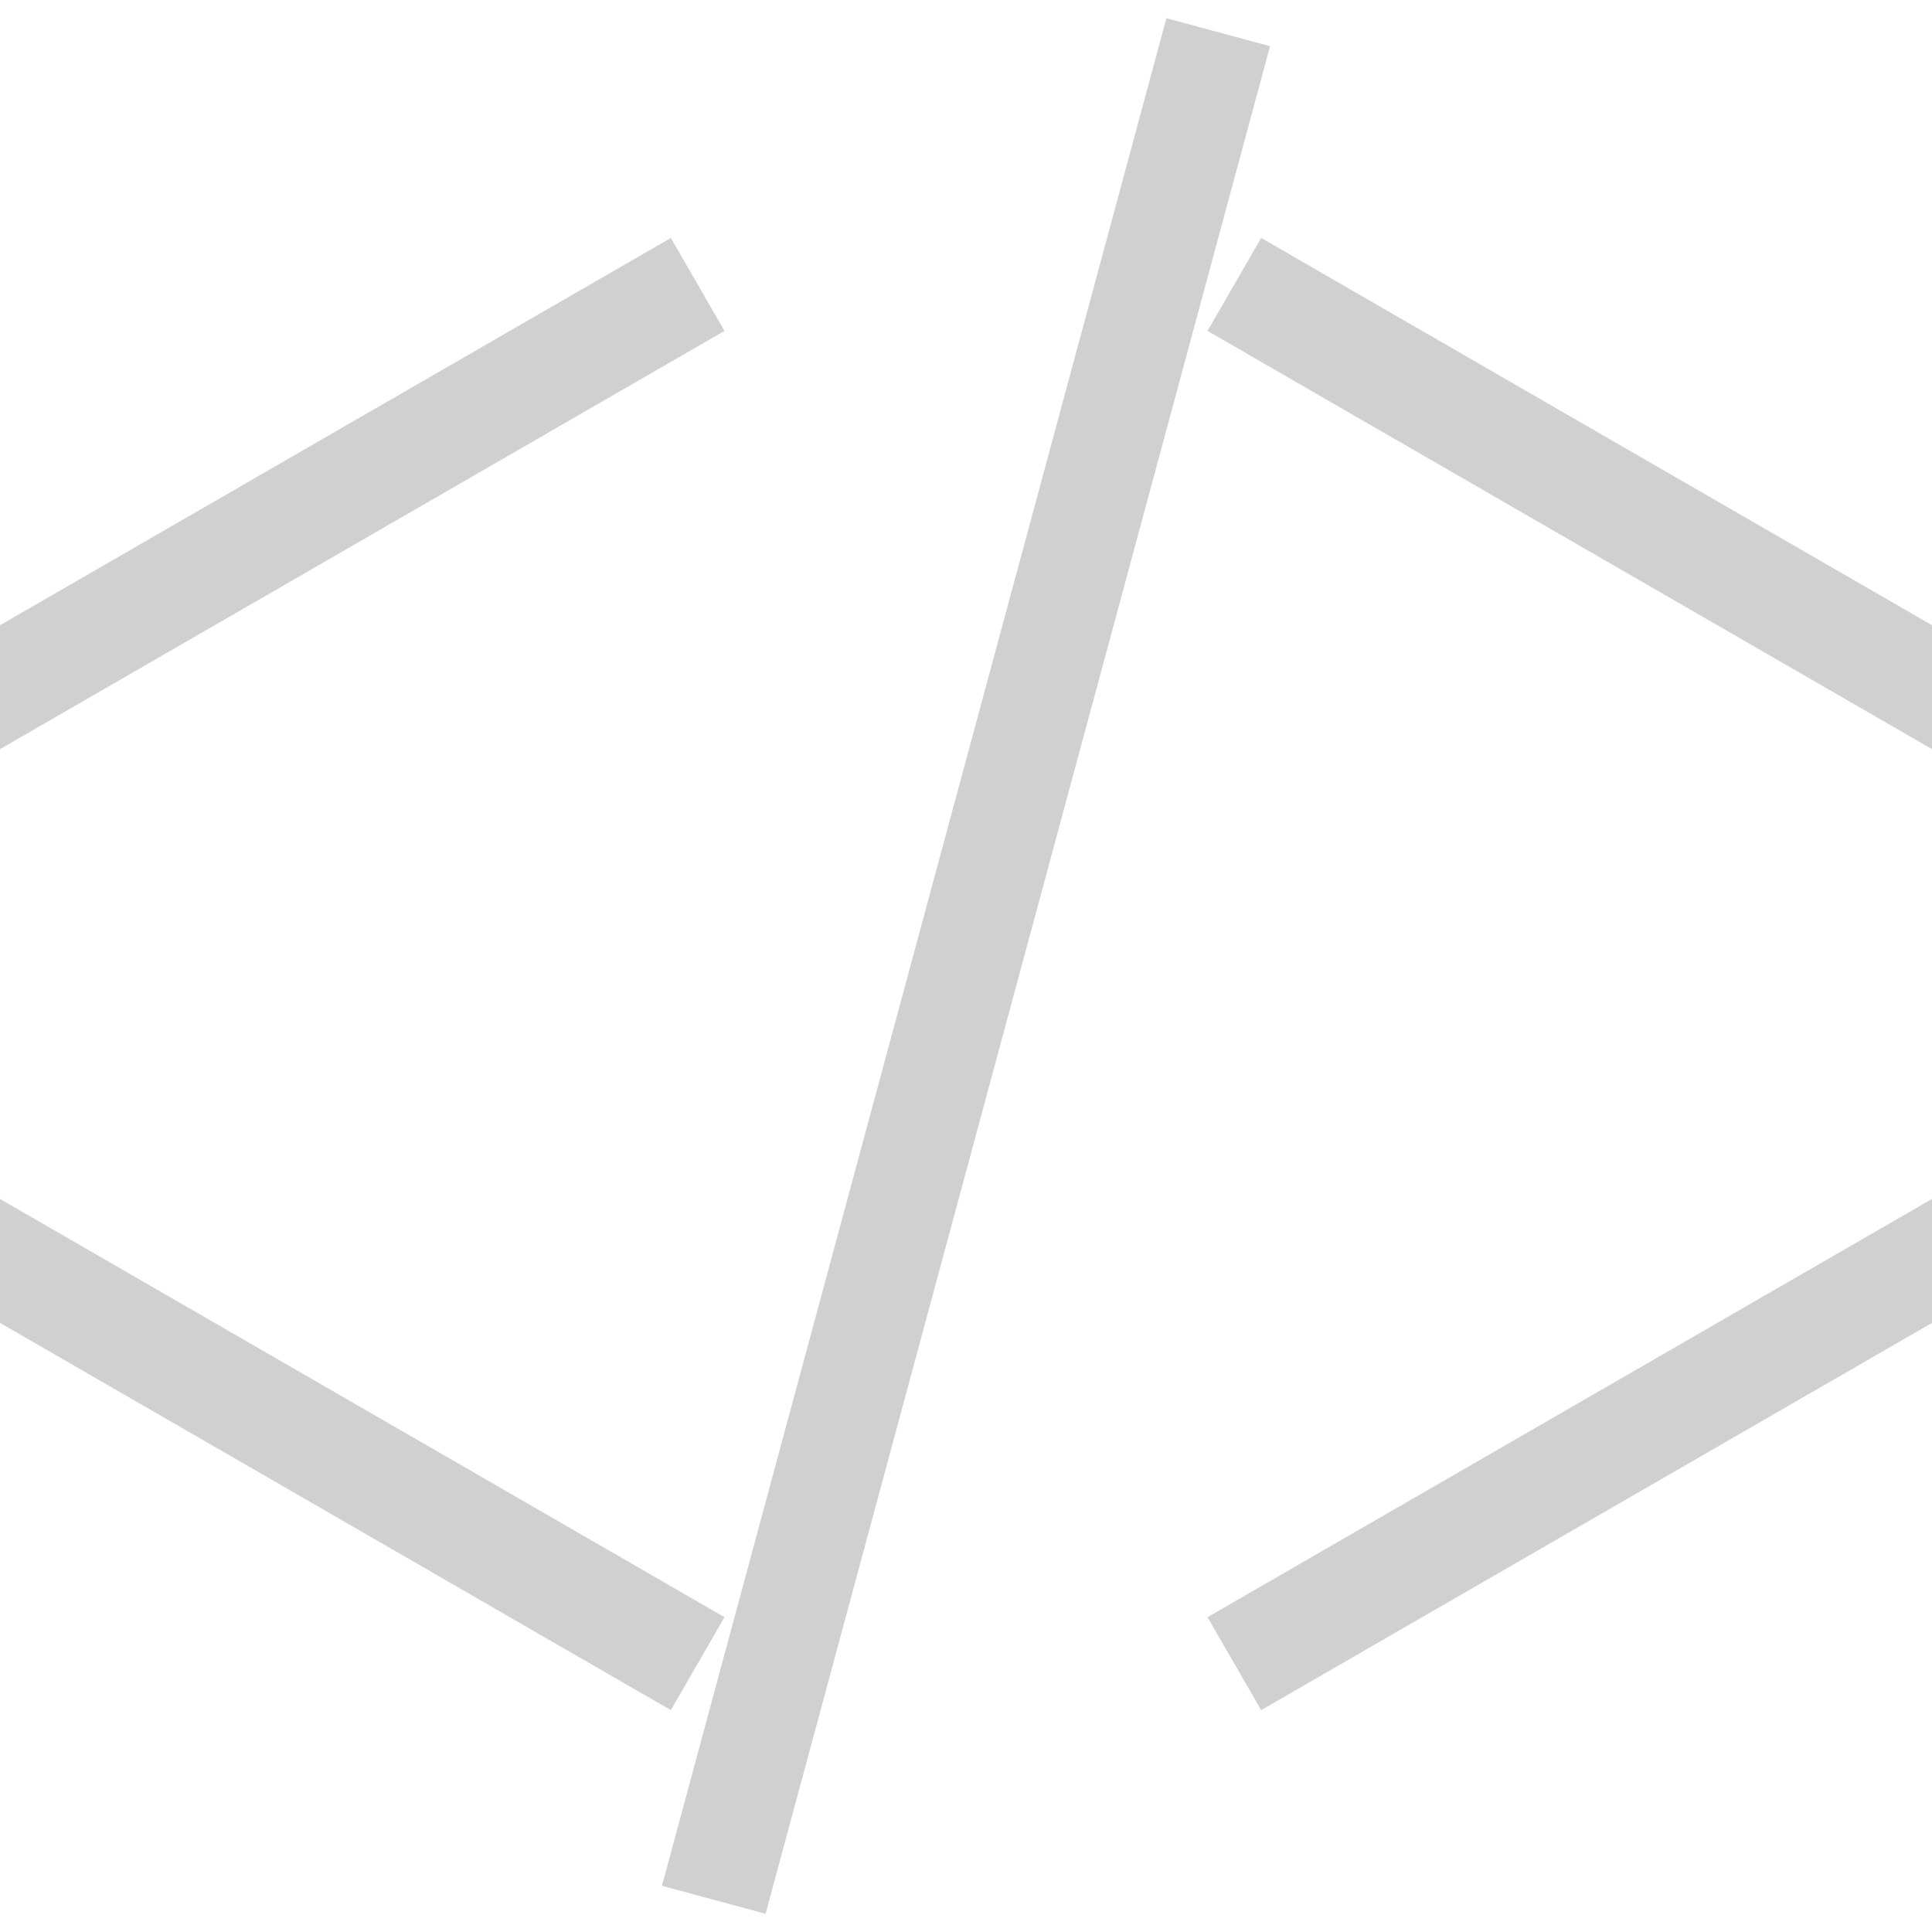 <?xml version="1.0" encoding="utf-8"?>
<!-- Generator: Adobe Illustrator 26.0.0, SVG Export Plug-In . SVG Version: 6.00 Build 0)  -->
<svg version="1.1" id="Layer_1" zoomAndPan="disable"
	 xmlns="http://www.w3.org/2000/svg" xmlns:xlink="http://www.w3.org/1999/xlink" x="0px" y="0px" viewBox="0 0 36 36"
	 style="enable-background:new 0 0 36 36;" xml:space="preserve">
<style type="text/css">
	.st0{fill:none;stroke:#D0D0D0;stroke-width:2;}
</style>
<line class="st0" x1="23" y1="5.3" x2="45" y2="18"/>
<line class="st0" x1="45" y1="18.3" x2="23" y2="31"/>
<line class="st0" x1="13.3" y1="35.4" x2="22.7" y2="0.6"/>
<line class="st0" x1="-9" y1="18" x2="13" y2="5.3"/>
<line class="st0" x1="13" y1="31" x2="-9" y2="18.3"/>
</svg>

